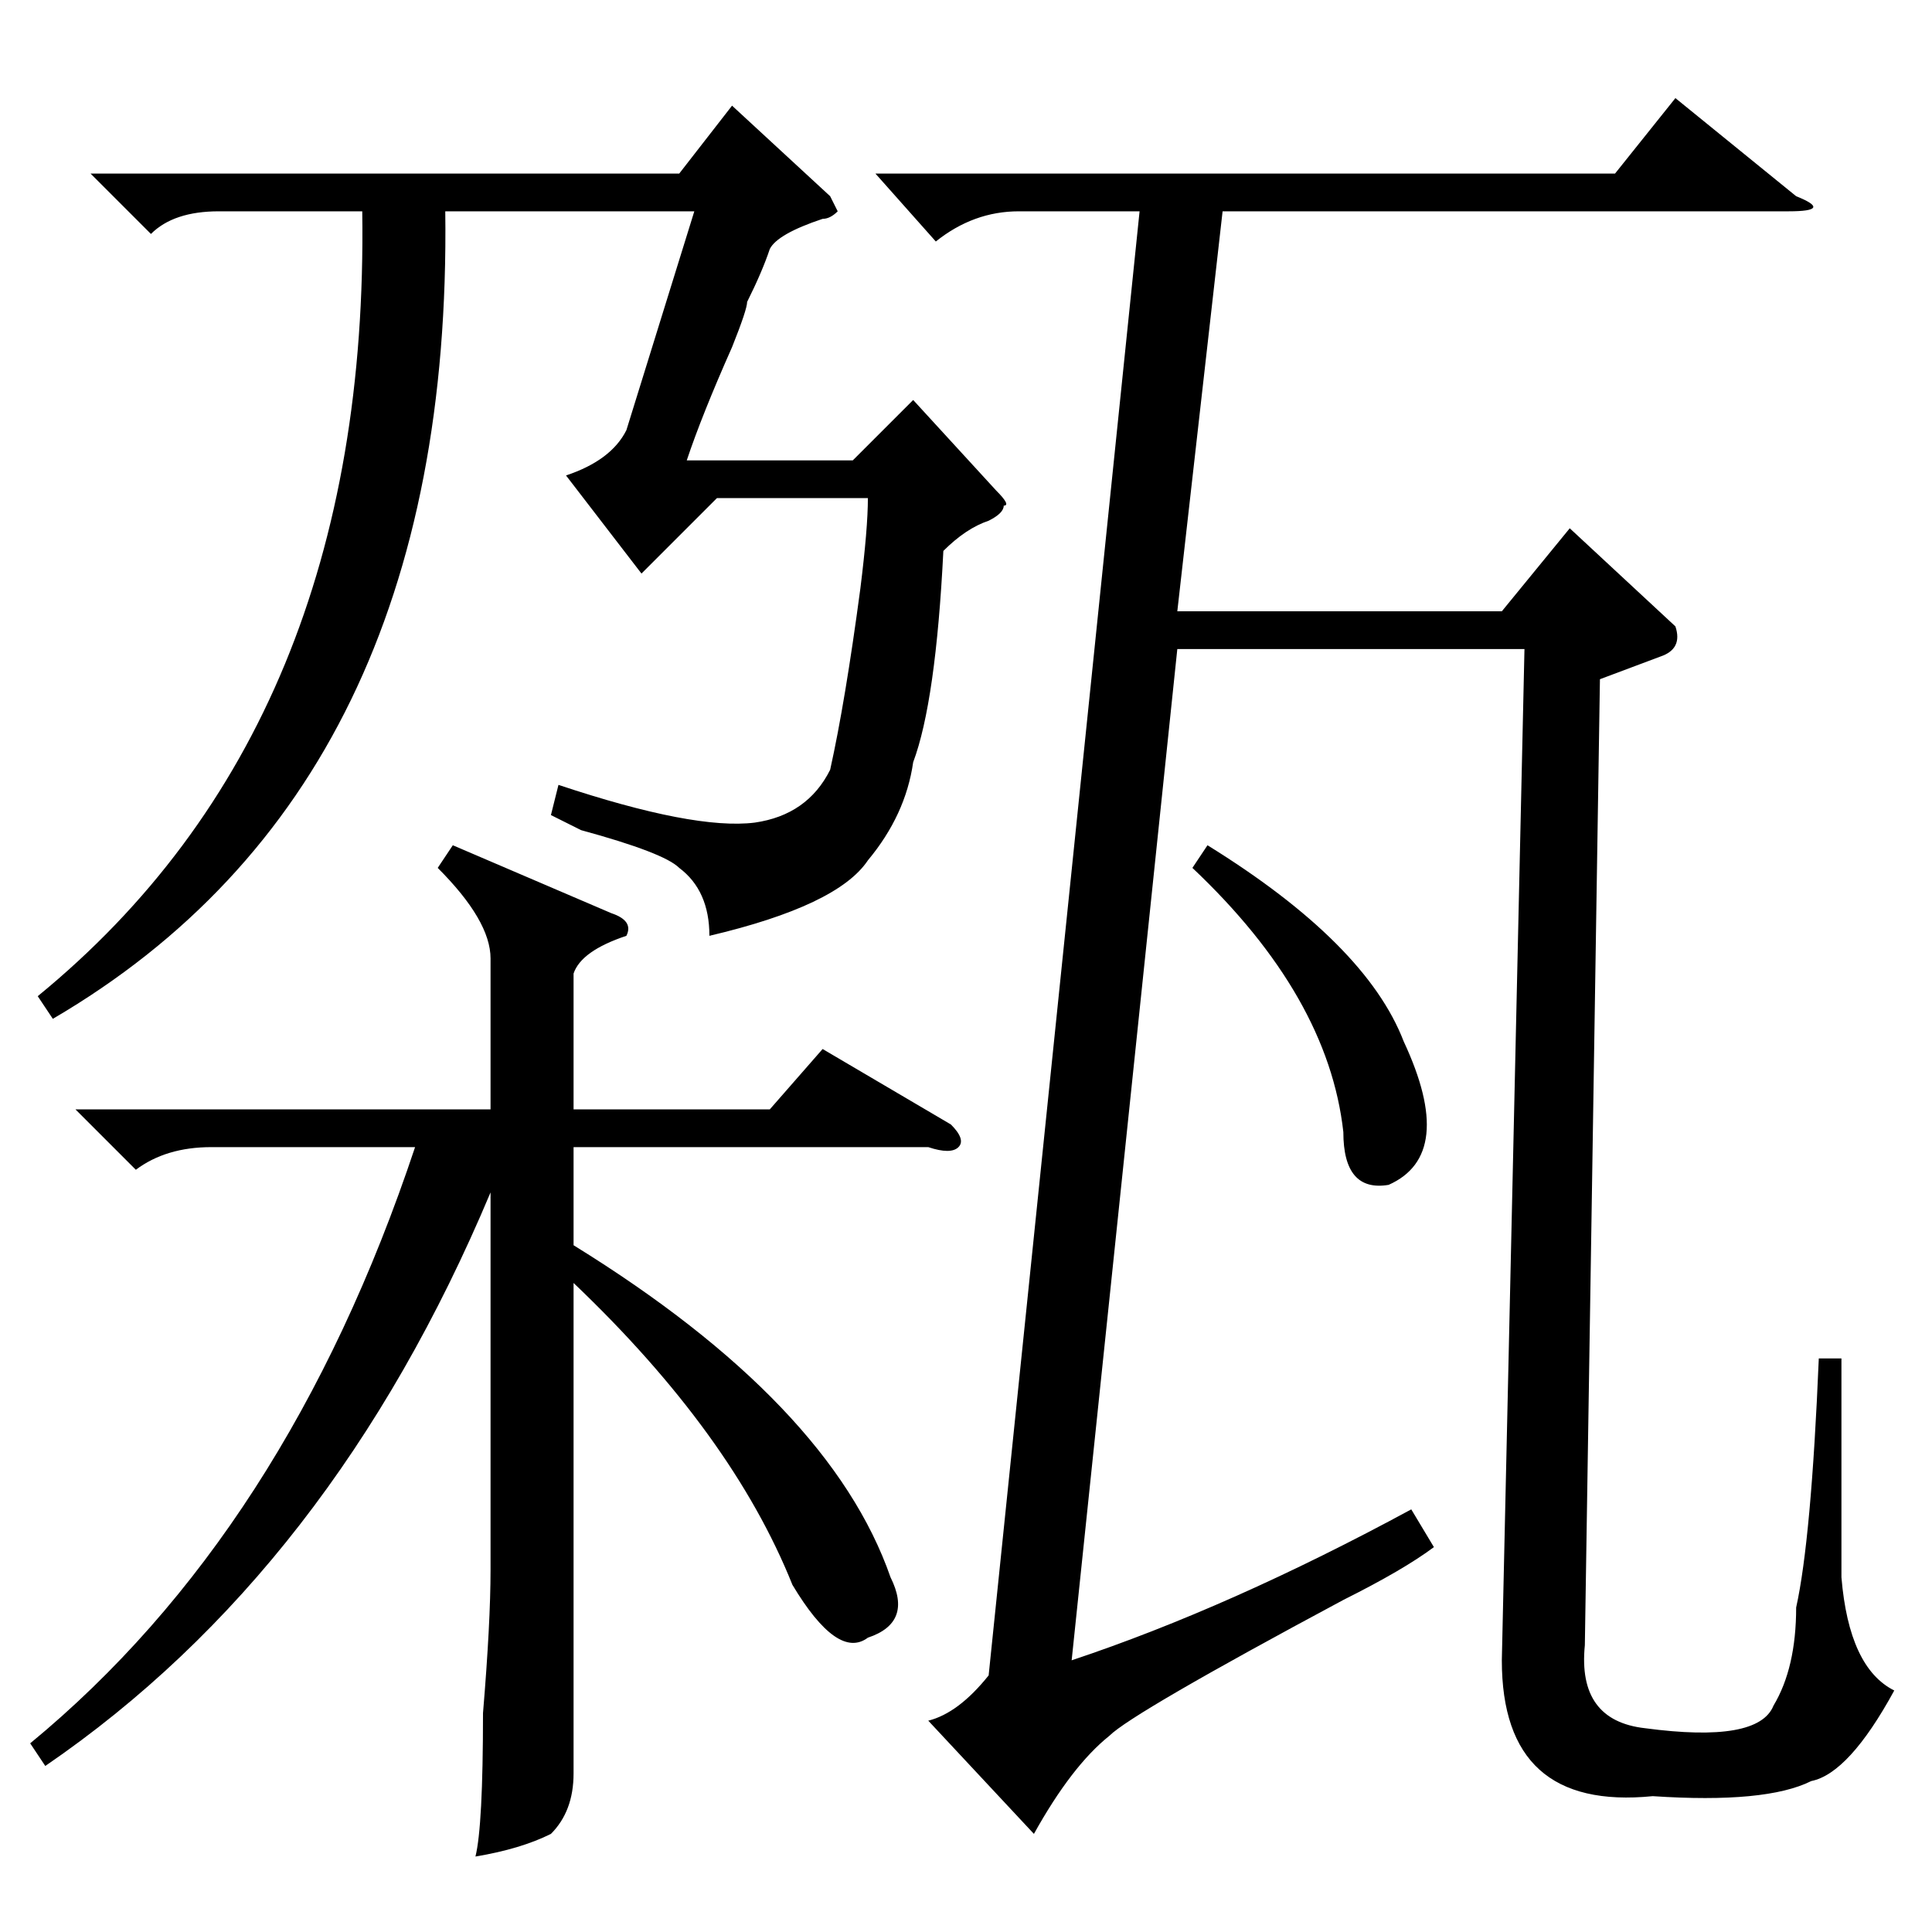 <?xml version="1.0" standalone="no"?>
<!DOCTYPE svg PUBLIC "-//W3C//DTD SVG 1.1//EN" "http://www.w3.org/Graphics/SVG/1.1/DTD/svg11.dtd" >
<svg xmlns="http://www.w3.org/2000/svg" xmlns:xlink="http://www.w3.org/1999/xlink" version="1.1" viewBox="0 -52 256 256">
  <g transform="matrix(1 0 0 -1 0 204)">
   <path fill="currentColor"
d="M60 144l21 -9q3 -1 2 -3q-6 -2 -7 -5v-18h26l7 8l17 -10q2 -2 1 -3t-4 0h-47v-13q34 -21 42 -44q3 -6 -3 -8q-4 -3 -10 7q-8 20 -29 40v-47v-18q0 -5 -3 -8q-4 -2 -10 -3q1 4 1 19q1 12 1 19v50q-21 -50 -59 -76l-2 3q34 28 51 79h-27q-6 0 -10 -3l-8 8h55v20q0 5 -7 12z
M20 225l-8 8h78l7 9l13 -12l1 -2q-1 -1 -2 -1q-6 -2 -7 -4q-1 -3 -3 -7q0 -1 -2 -6q-4 -9 -6 -15h22l8 8l11 -12q2 -2 1 -2q0 -1 -2 -2q-3 -1 -6 -4q-1 -20 -4 -28q-1 -7 -6 -13q-4 -6 -21 -10q0 6 -4 9q-2 2 -13 5l-4 2l1 4q18 -6 26 -5q7 1 10 7q2 9 4 24q1 8 1 12h-20
l-10 -10l-10 13q6 2 8 6l9 29h-33q1 -76 -52 -107l-2 3q44 36 43 104h-19q-6 0 -9 -3zM222 173q1 -3 -2 -4l-8 -3l-2 -128q-1 -10 8 -11q15 -2 17 3q3 5 3 13q2 9 3 33h3v-29q1 -12 7 -15q-6 -11 -11 -12q-6 -3 -21 -2q-20 -2 -20 18l3 134h-46l-14 -134q21 7 45 20l3 -5
q-4 -3 -12 -7q-28 -15 -31 -18q-5 -4 -10 -13l-14 15q4 1 8 6l20 194h-16q-6 0 -11 -4l-8 9h98l8 10l16 -13q5 -2 -1 -2h-75l-6 -53h43l9 11zM158 141l2 3q21 -13 26 -26q7 -15 -2 -19q-6 -1 -6 7q-2 18 -20 35z" />
  </g>

</svg>

